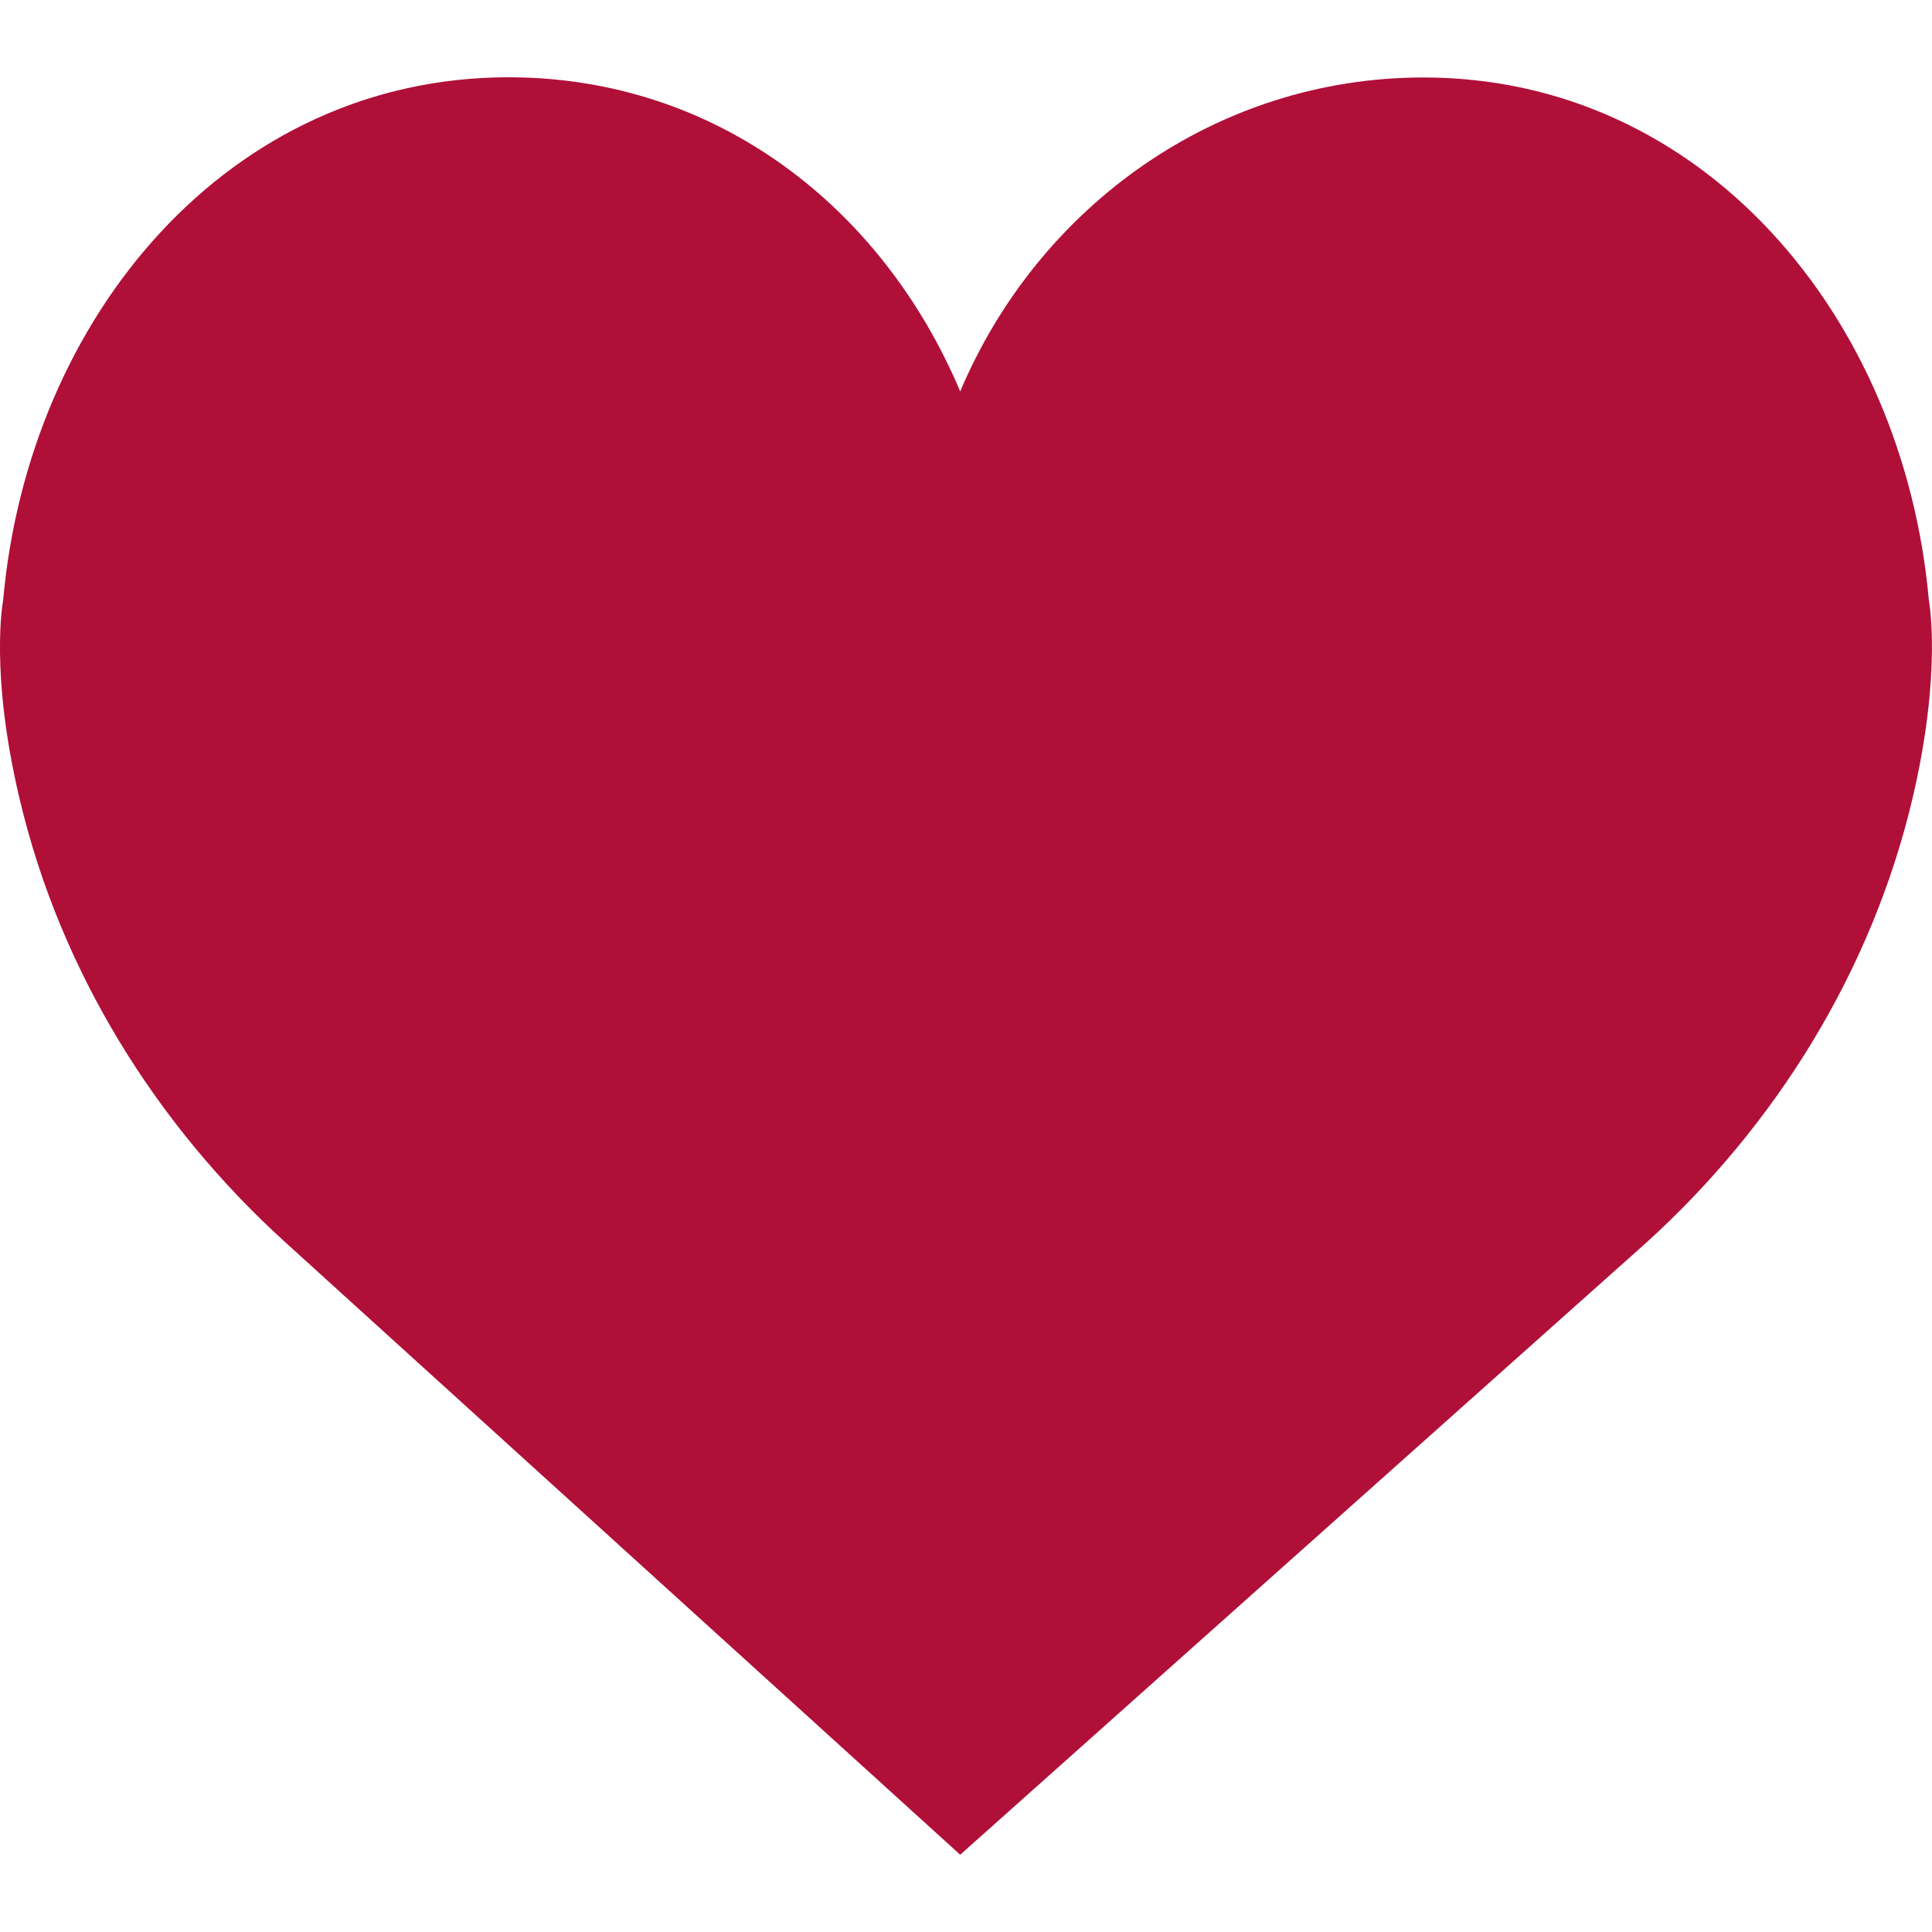 <svg width="10" height="10" viewBox="0 0 10 10" fill="none" xmlns="http://www.w3.org/2000/svg">
<path d="M4.97 2.026C5.374 1.069 6.296 0.401 7.368 0.401C8.813 0.401 9.853 1.636 9.984 3.109C9.984 3.109 10.054 3.475 9.899 4.133C9.687 5.029 9.19 5.826 8.519 6.434L4.97 9.6L1.48 6.433C0.81 5.826 0.312 5.029 0.101 4.133C-0.055 3.475 0.016 3.109 0.016 3.109C0.147 1.636 1.187 0.4 2.632 0.4C3.704 0.4 4.566 1.069 4.97 2.026Z" fill="#B00F38"/>
</svg>
